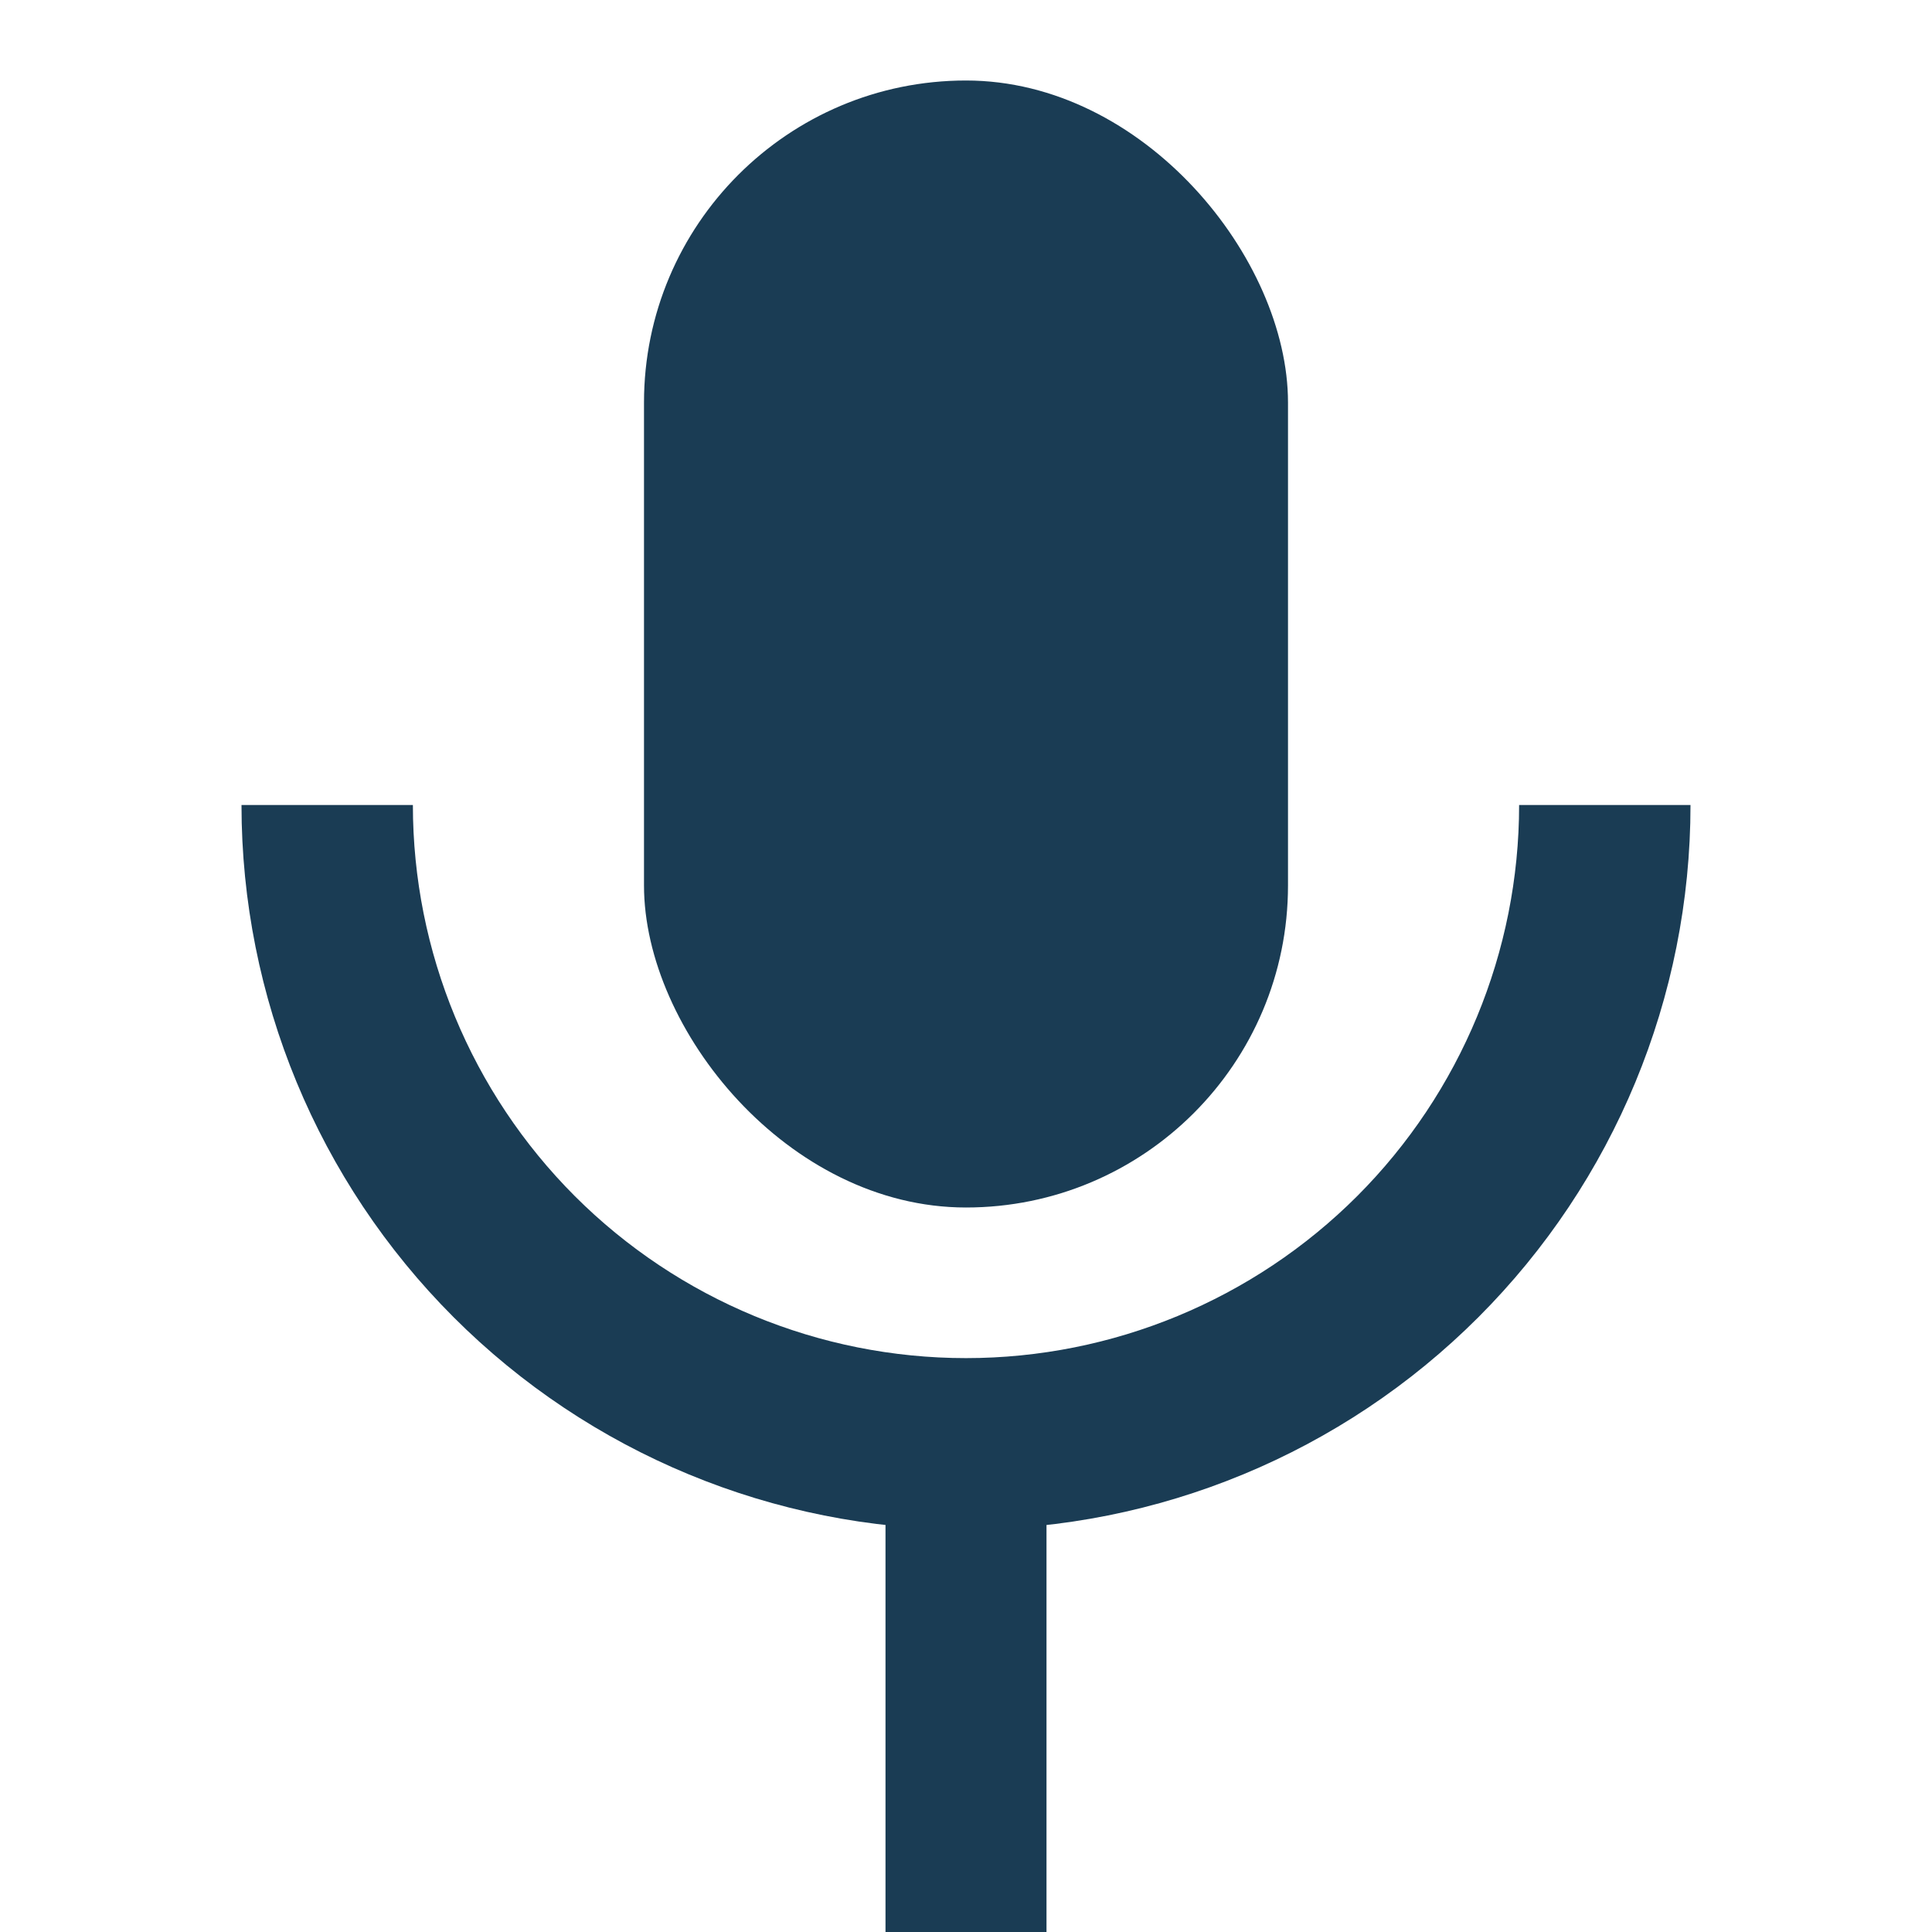 <svg width="24" height="24" viewBox="0 0 24 24" fill="none" xmlns="http://www.w3.org/2000/svg">
<g clip-path="url(#clip0_4002_7814)">
<path fill-rule="evenodd" clip-rule="evenodd" d="M11 24L11 18L13 18L13 24L11 24Z" fill="#1A3C54"/>
<path d="M3 10C3 12.387 3.948 14.676 5.636 16.364C7.324 18.052 9.613 19 12 19C14.387 19 16.676 18.052 18.364 16.364C20.052 14.676 21 12.387 21 10L18.871 10C18.871 11.822 18.147 13.57 16.859 14.859C15.57 16.147 13.822 16.871 12 16.871C10.178 16.871 8.43 16.147 7.141 14.859C5.853 13.57 5.129 11.822 5.129 10L3 10Z" fill="#1A3C54"/>
<rect x="8" y="1" width="8" height="14" rx="4" fill="#1A3C54"/>
</g>
<defs>
<clipPath id="clip0_4002_7814">
<rect width="24" height="24" fill="white"/>
</clipPath>
</defs>
</svg>
